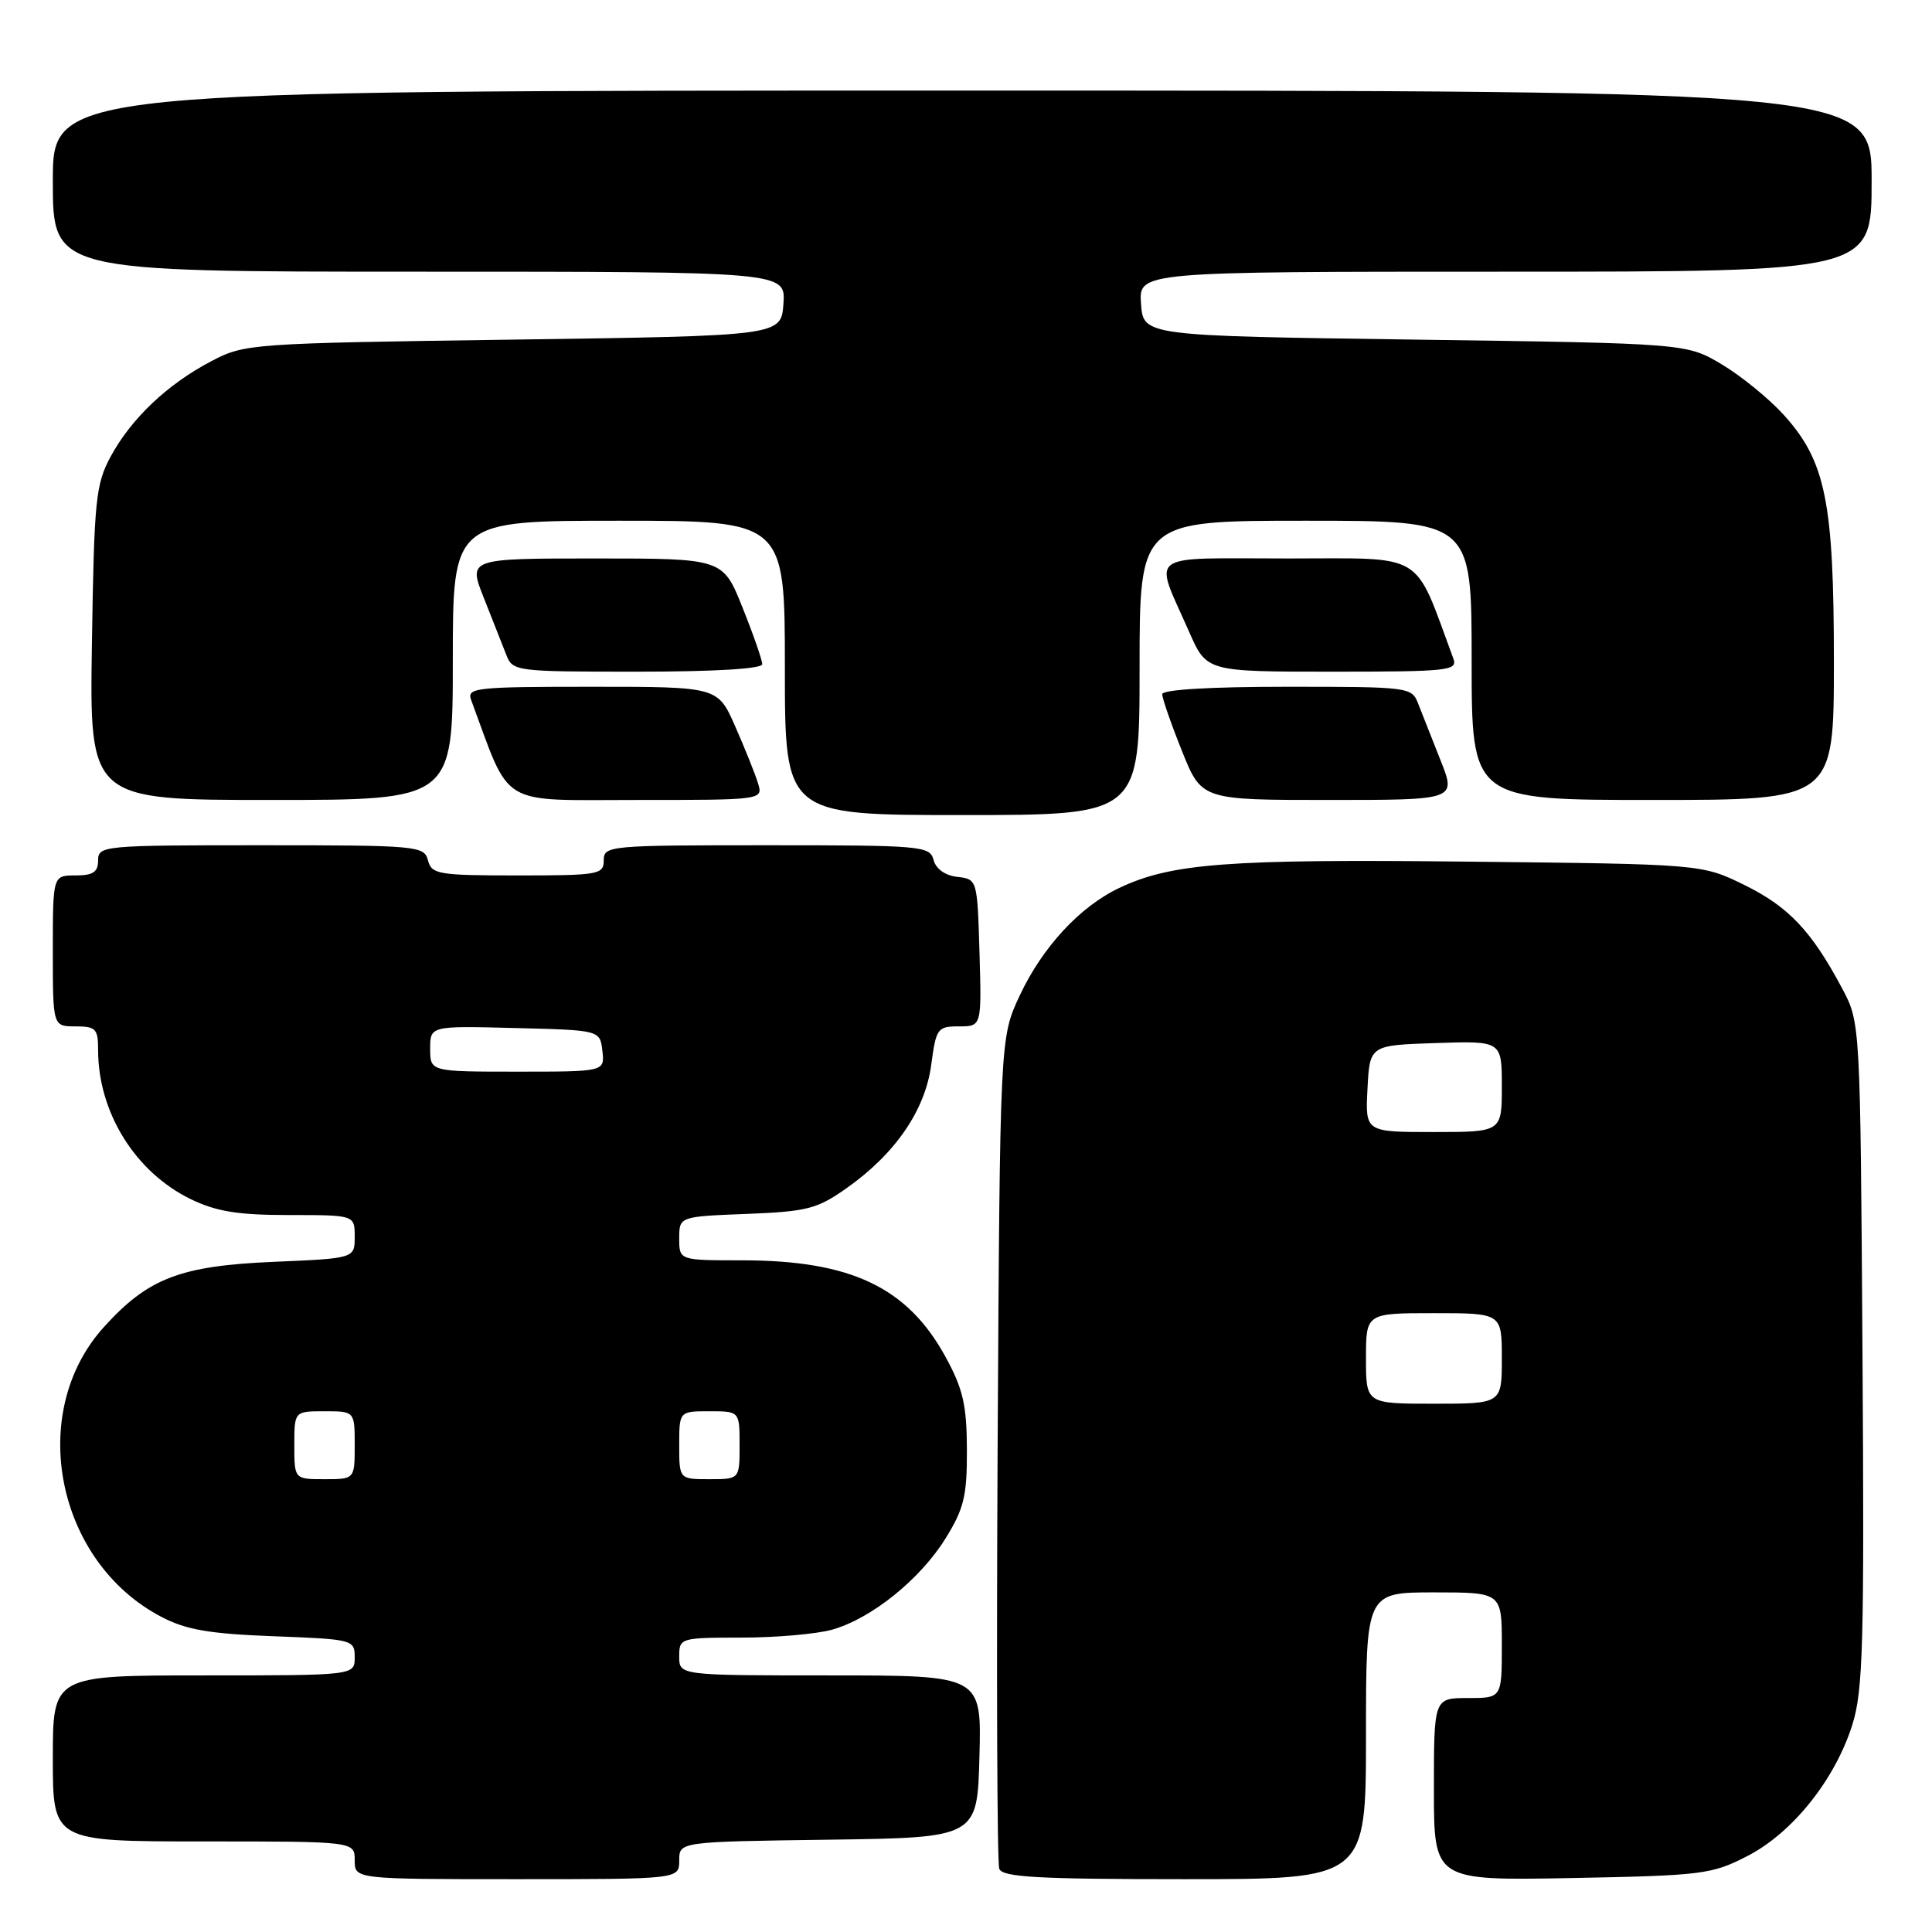 <?xml version="1.0" encoding="UTF-8" standalone="no"?>
<!DOCTYPE svg PUBLIC "-//W3C//DTD SVG 1.1//EN" "http://www.w3.org/Graphics/SVG/1.1/DTD/svg11.dtd" >
<svg xmlns="http://www.w3.org/2000/svg" xmlns:xlink="http://www.w3.org/1999/xlink" version="1.1" viewBox="0 0 256 256">
 <g >
 <path fill="currentColor"
d=" M 90.00 246.52 C 90.00 244.04 90.00 244.04 109.75 243.77 C 129.50 243.50 129.50 243.50 129.78 232.75 C 130.07 222.00 130.07 222.00 110.03 222.00 C 90.00 222.00 90.00 222.00 90.00 219.50 C 90.00 217.04 90.12 217.00 98.25 216.99 C 102.79 216.99 108.18 216.52 110.22 215.95 C 115.42 214.51 121.94 209.27 125.30 203.83 C 127.74 199.89 128.14 198.22 128.12 192.09 C 128.10 186.20 127.61 184.05 125.32 179.85 C 120.27 170.58 112.77 167.00 98.34 167.00 C 90.00 167.00 90.00 167.00 90.00 164.10 C 90.00 161.20 90.00 161.20 98.92 160.85 C 106.93 160.54 108.27 160.19 112.13 157.47 C 118.60 152.93 122.59 147.13 123.39 141.11 C 124.04 136.25 124.21 136.00 127.07 136.00 C 130.07 136.00 130.07 136.00 129.79 126.25 C 129.50 116.53 129.49 116.50 126.85 116.19 C 125.23 116.01 124.01 115.13 123.70 113.94 C 123.21 112.09 122.14 112.00 101.59 112.00 C 80.67 112.00 80.00 112.06 80.00 114.00 C 80.00 115.88 79.33 116.00 68.62 116.00 C 58.07 116.00 57.19 115.85 56.71 114.00 C 56.21 112.08 55.35 112.00 34.59 112.00 C 13.67 112.00 13.00 112.06 13.00 114.00 C 13.00 115.56 12.33 116.00 10.00 116.00 C 7.00 116.00 7.00 116.00 7.00 126.00 C 7.00 136.00 7.00 136.00 10.00 136.00 C 12.70 136.00 13.00 136.32 13.00 139.13 C 13.00 147.41 17.93 155.34 25.31 158.91 C 28.68 160.54 31.55 161.00 38.32 161.00 C 47.00 161.00 47.00 161.00 47.00 163.87 C 47.00 166.74 47.00 166.74 36.25 167.20 C 23.87 167.73 19.61 169.37 13.75 175.86 C 3.50 187.20 7.43 206.95 21.38 214.24 C 24.64 215.95 27.73 216.49 36.25 216.81 C 46.80 217.21 47.00 217.27 47.00 219.61 C 47.00 222.00 47.00 222.00 27.00 222.00 C 7.00 222.00 7.00 222.00 7.00 233.00 C 7.00 244.00 7.00 244.00 27.00 244.00 C 47.00 244.00 47.00 244.00 47.00 246.50 C 47.00 249.00 47.00 249.00 68.50 249.00 C 90.00 249.00 90.00 249.00 90.00 246.52 Z  M 181.00 230.00 C 181.00 211.00 181.00 211.00 190.00 211.00 C 199.00 211.00 199.00 211.00 199.00 218.00 C 199.00 225.00 199.00 225.00 194.50 225.00 C 190.00 225.00 190.00 225.00 190.00 237.10 C 190.00 249.19 190.00 249.19 208.28 248.85 C 225.58 248.52 226.83 248.36 231.53 245.94 C 237.52 242.86 243.16 235.80 245.45 228.52 C 246.87 223.99 247.04 217.78 246.79 179.42 C 246.50 135.50 246.50 135.50 244.11 131.00 C 240.04 123.36 237.02 120.16 231.15 117.27 C 225.50 114.50 225.50 114.50 194.43 114.17 C 162.65 113.82 155.20 114.39 148.30 117.66 C 143.09 120.13 138.13 125.50 135.12 131.91 C 132.50 137.50 132.50 137.50 132.19 191.88 C 132.03 221.80 132.12 246.88 132.41 247.63 C 132.84 248.74 137.58 249.00 156.97 249.00 C 181.00 249.00 181.00 249.00 181.00 230.00 Z  M 151.00 88.50 C 151.00 69.00 151.00 69.00 173.00 69.00 C 195.00 69.00 195.00 69.00 195.00 87.50 C 195.00 106.00 195.00 106.00 219.00 106.00 C 243.00 106.00 243.00 106.00 243.00 87.68 C 243.00 66.51 241.91 61.12 236.38 55.00 C 234.45 52.86 230.76 49.85 228.19 48.31 C 223.50 45.50 223.50 45.50 187.50 45.00 C 151.50 44.50 151.50 44.50 151.19 40.25 C 150.89 36.00 150.89 36.00 199.44 36.00 C 248.00 36.00 248.00 36.00 248.00 24.00 C 248.00 12.00 248.00 12.00 127.50 12.00 C 7.00 12.00 7.00 12.00 7.00 24.00 C 7.00 36.00 7.00 36.00 55.56 36.00 C 104.11 36.00 104.11 36.00 103.81 40.25 C 103.50 44.50 103.50 44.50 68.00 45.00 C 33.12 45.49 32.42 45.54 28.00 47.86 C 22.21 50.89 17.38 55.46 14.66 60.50 C 12.68 64.17 12.47 66.23 12.18 85.25 C 11.86 106.00 11.86 106.00 35.93 106.00 C 60.00 106.00 60.00 106.00 60.00 87.50 C 60.00 69.00 60.00 69.00 82.00 69.00 C 104.00 69.00 104.00 69.00 104.00 88.50 C 104.00 108.00 104.00 108.00 127.50 108.00 C 151.00 108.00 151.00 108.00 151.00 88.50 Z  M 100.43 103.75 C 100.05 102.51 98.69 99.14 97.42 96.25 C 95.11 91.00 95.11 91.00 78.45 91.00 C 63.00 91.00 61.83 91.13 62.43 92.75 C 67.75 107.12 65.89 106.00 84.31 106.00 C 101.13 106.00 101.13 106.00 100.43 103.75 Z  M 190.88 100.75 C 189.74 97.86 188.40 94.49 187.92 93.25 C 187.07 91.04 186.74 91.00 170.52 91.00 C 160.29 91.00 154.00 91.38 154.00 91.99 C 154.00 92.53 155.17 95.91 156.61 99.49 C 159.21 106.00 159.21 106.00 176.09 106.00 C 192.97 106.00 192.97 106.00 190.88 100.75 Z  M 101.00 88.01 C 101.00 87.47 99.83 84.09 98.39 80.51 C 95.79 74.00 95.79 74.00 78.91 74.00 C 62.03 74.00 62.03 74.00 64.12 79.25 C 65.26 82.14 66.60 85.51 67.08 86.75 C 67.93 88.96 68.26 89.00 84.48 89.00 C 94.71 89.00 101.00 88.62 101.00 88.01 Z  M 192.57 87.25 C 187.25 72.88 189.11 74.00 170.69 74.00 C 151.50 74.00 152.85 73.00 157.58 83.75 C 159.89 89.00 159.89 89.00 176.55 89.00 C 192.00 89.00 193.17 88.87 192.57 87.25 Z  M 39.00 191.50 C 39.00 187.00 39.00 187.00 43.00 187.00 C 47.00 187.00 47.00 187.00 47.00 191.50 C 47.00 196.00 47.00 196.00 43.00 196.00 C 39.00 196.00 39.00 196.00 39.00 191.50 Z  M 90.00 191.50 C 90.00 187.00 90.00 187.00 94.00 187.00 C 98.00 187.00 98.00 187.00 98.00 191.50 C 98.00 196.00 98.00 196.00 94.00 196.00 C 90.00 196.00 90.00 196.00 90.00 191.50 Z  M 57.00 138.97 C 57.00 135.93 57.00 135.93 68.25 136.22 C 79.50 136.50 79.50 136.50 79.82 139.25 C 80.13 142.00 80.13 142.00 68.57 142.00 C 57.00 142.00 57.00 142.00 57.00 138.97 Z  M 181.00 180.00 C 181.00 174.00 181.00 174.00 190.00 174.00 C 199.00 174.00 199.00 174.00 199.00 180.00 C 199.00 186.00 199.00 186.00 190.00 186.00 C 181.00 186.00 181.00 186.00 181.00 180.00 Z  M 181.20 144.25 C 181.50 138.50 181.50 138.50 190.25 138.21 C 199.00 137.92 199.00 137.92 199.00 143.96 C 199.00 150.00 199.00 150.00 189.95 150.00 C 180.90 150.00 180.90 150.00 181.20 144.25 Z "/>
</g>
</svg>